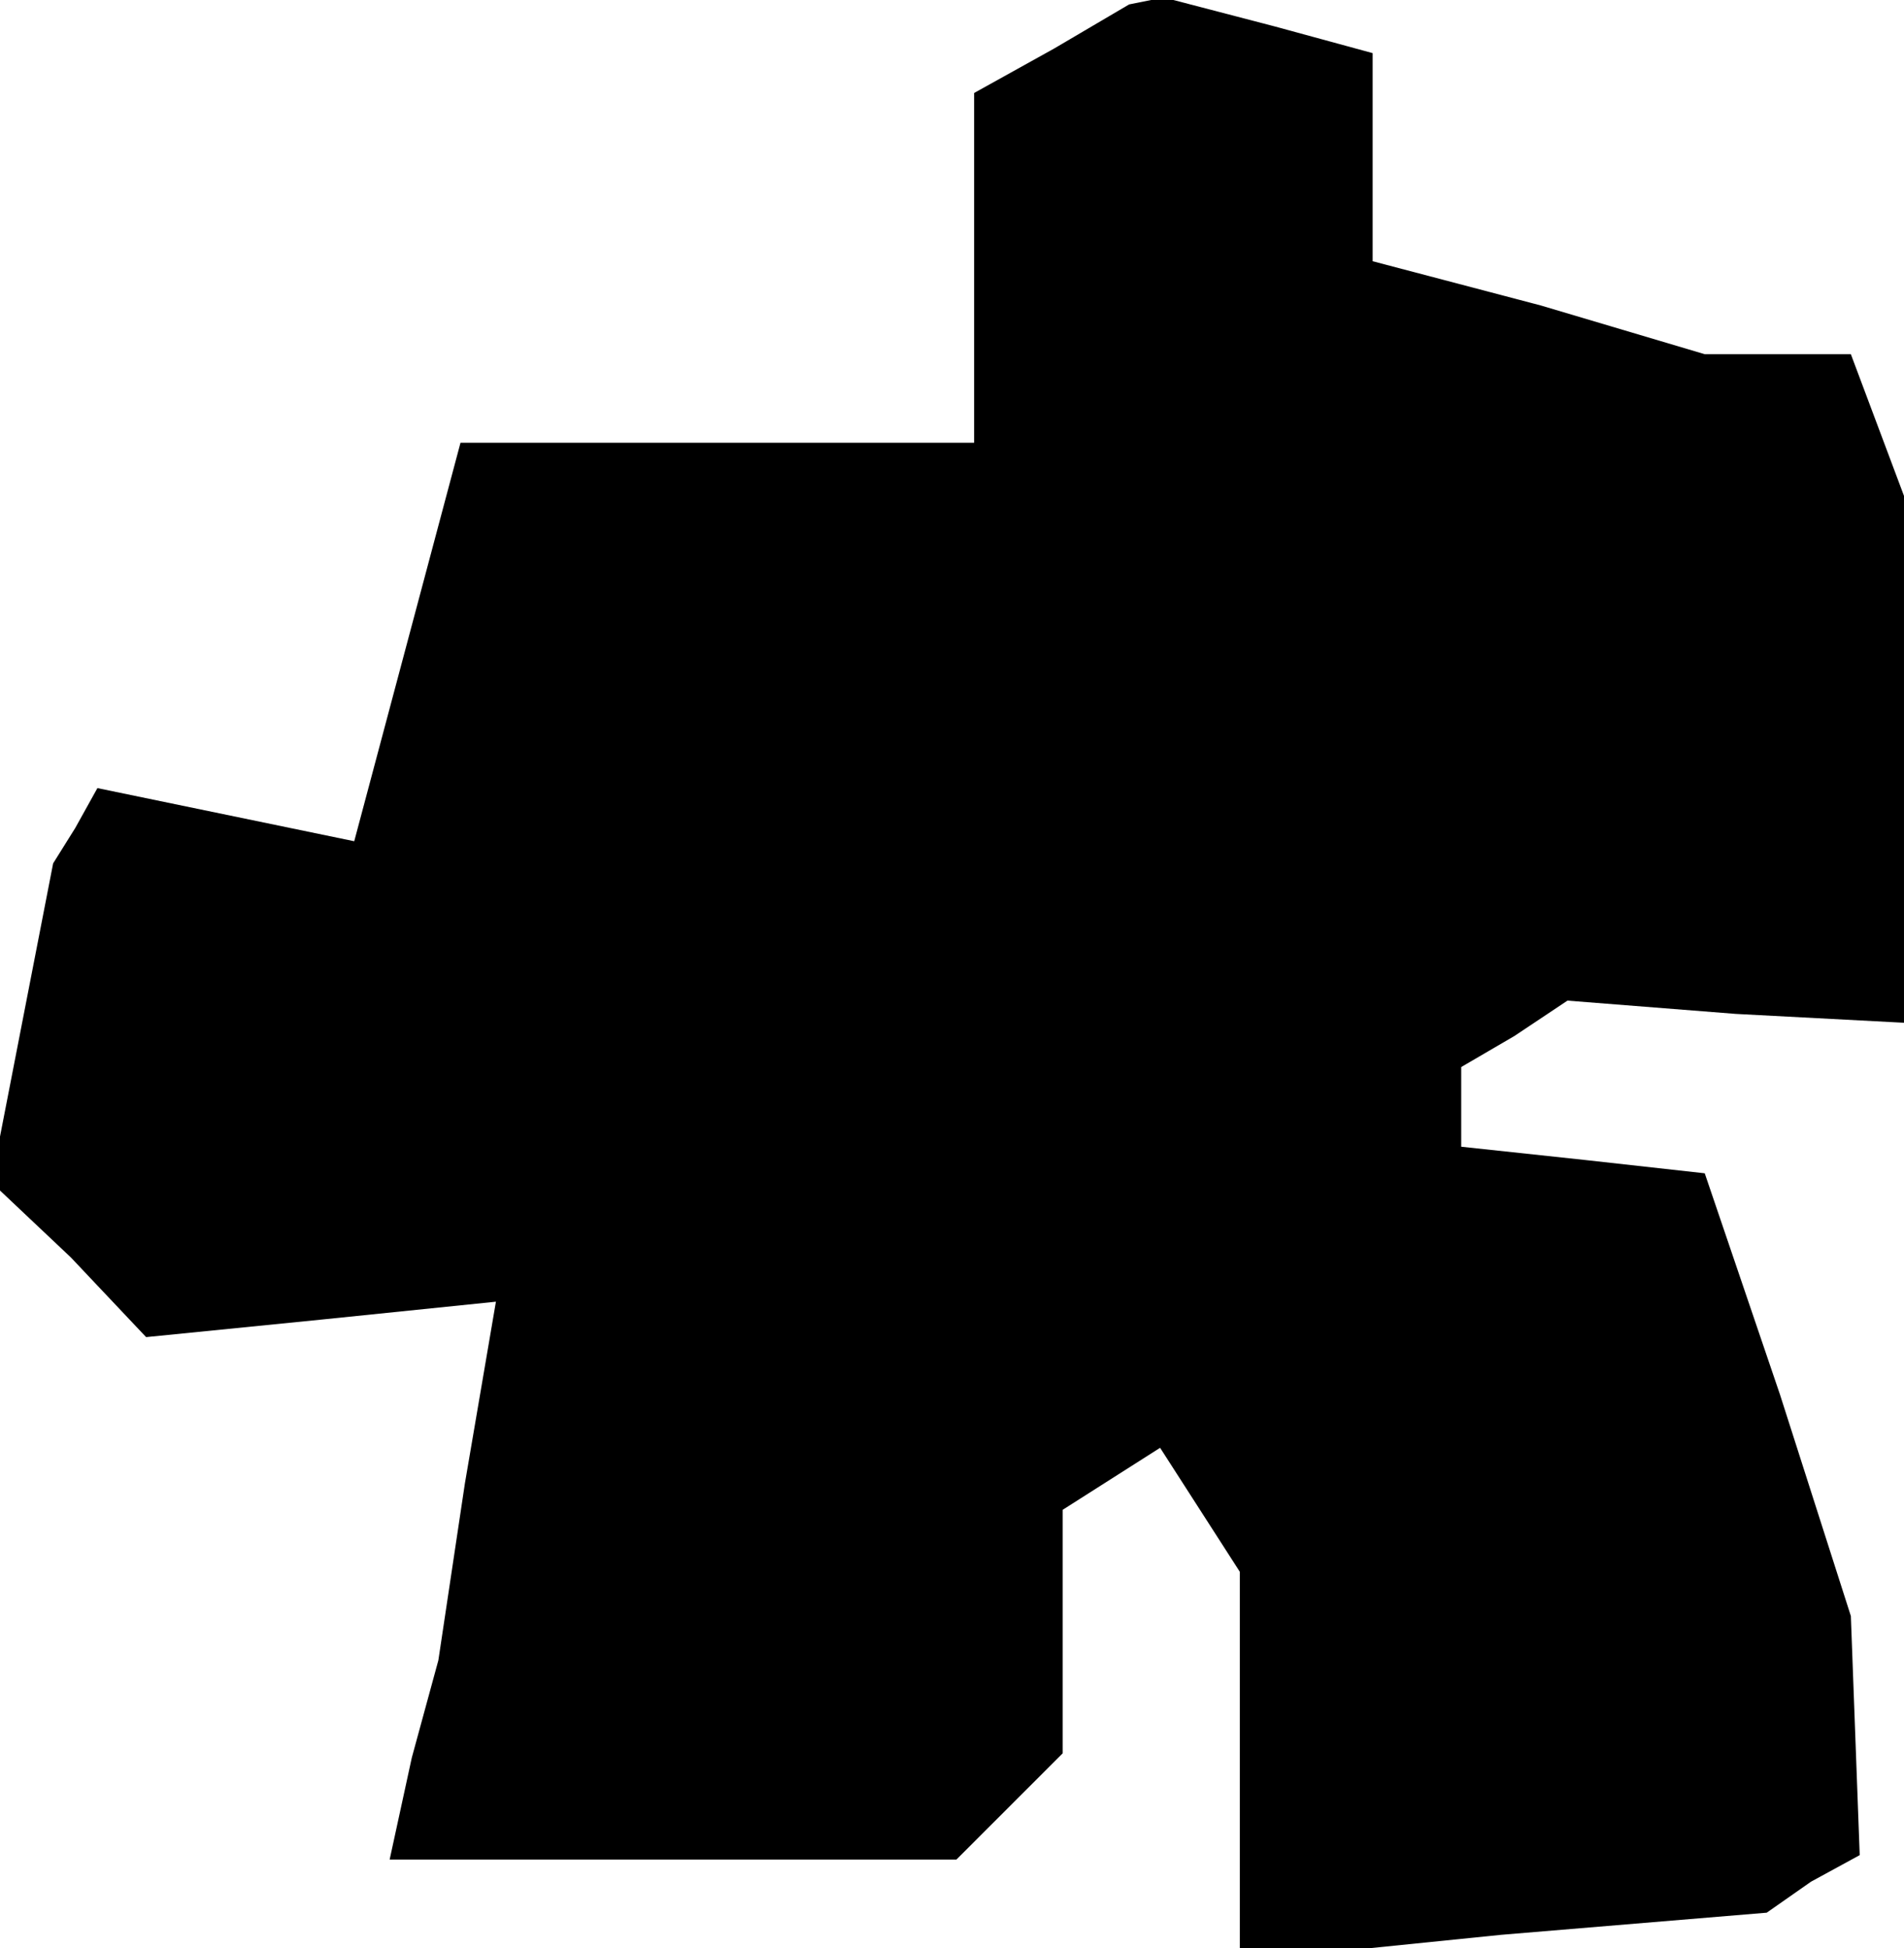 <?xml version="1.0" standalone="no"?>
<!DOCTYPE svg PUBLIC "-//W3C//DTD SVG 20010904//EN"
 "http://www.w3.org/TR/2001/REC-SVG-20010904/DTD/svg10.dtd">
<svg version="1.0" xmlns="http://www.w3.org/2000/svg"
 width="43pt" height="44pt" viewBox="0 0 43 44"
 preserveAspectRatio="xMidYMid meet">
<g transform="translate(0,44) scale(0.1,-0.1)"
fill="#000000" stroke="none">
<path d="M238 429 l-18 -10 0 -39 0 -40 -58 0 -58 0 -12 -45 -12 -45 -29 6
-29 6 -5 -9 -5 -8 -7 -36 -7 -36 18 -17 17 -18 40 4 39 4 -7 -41 -6 -40 -6
-22 -5 -23 64 0 64 0 12 12 12 12 0 27 0 28 11 7 11 7 9 -14 9 -14 0 -44 0
-44 59 6 60 5 10 7 11 6 -1 27 -1 27 -16 50 -17 50 -27 3 -28 3 0 9 0 9 12 7
12 8 38 -3 38 -2 0 60 0 59 -6 16 -6 16 -17 0 -16 0 -37 11 -38 10 0 23 0 24
-22 6 -23 6 -5 0 -5 -1 -17 -10z"/>
</g>
</svg>
